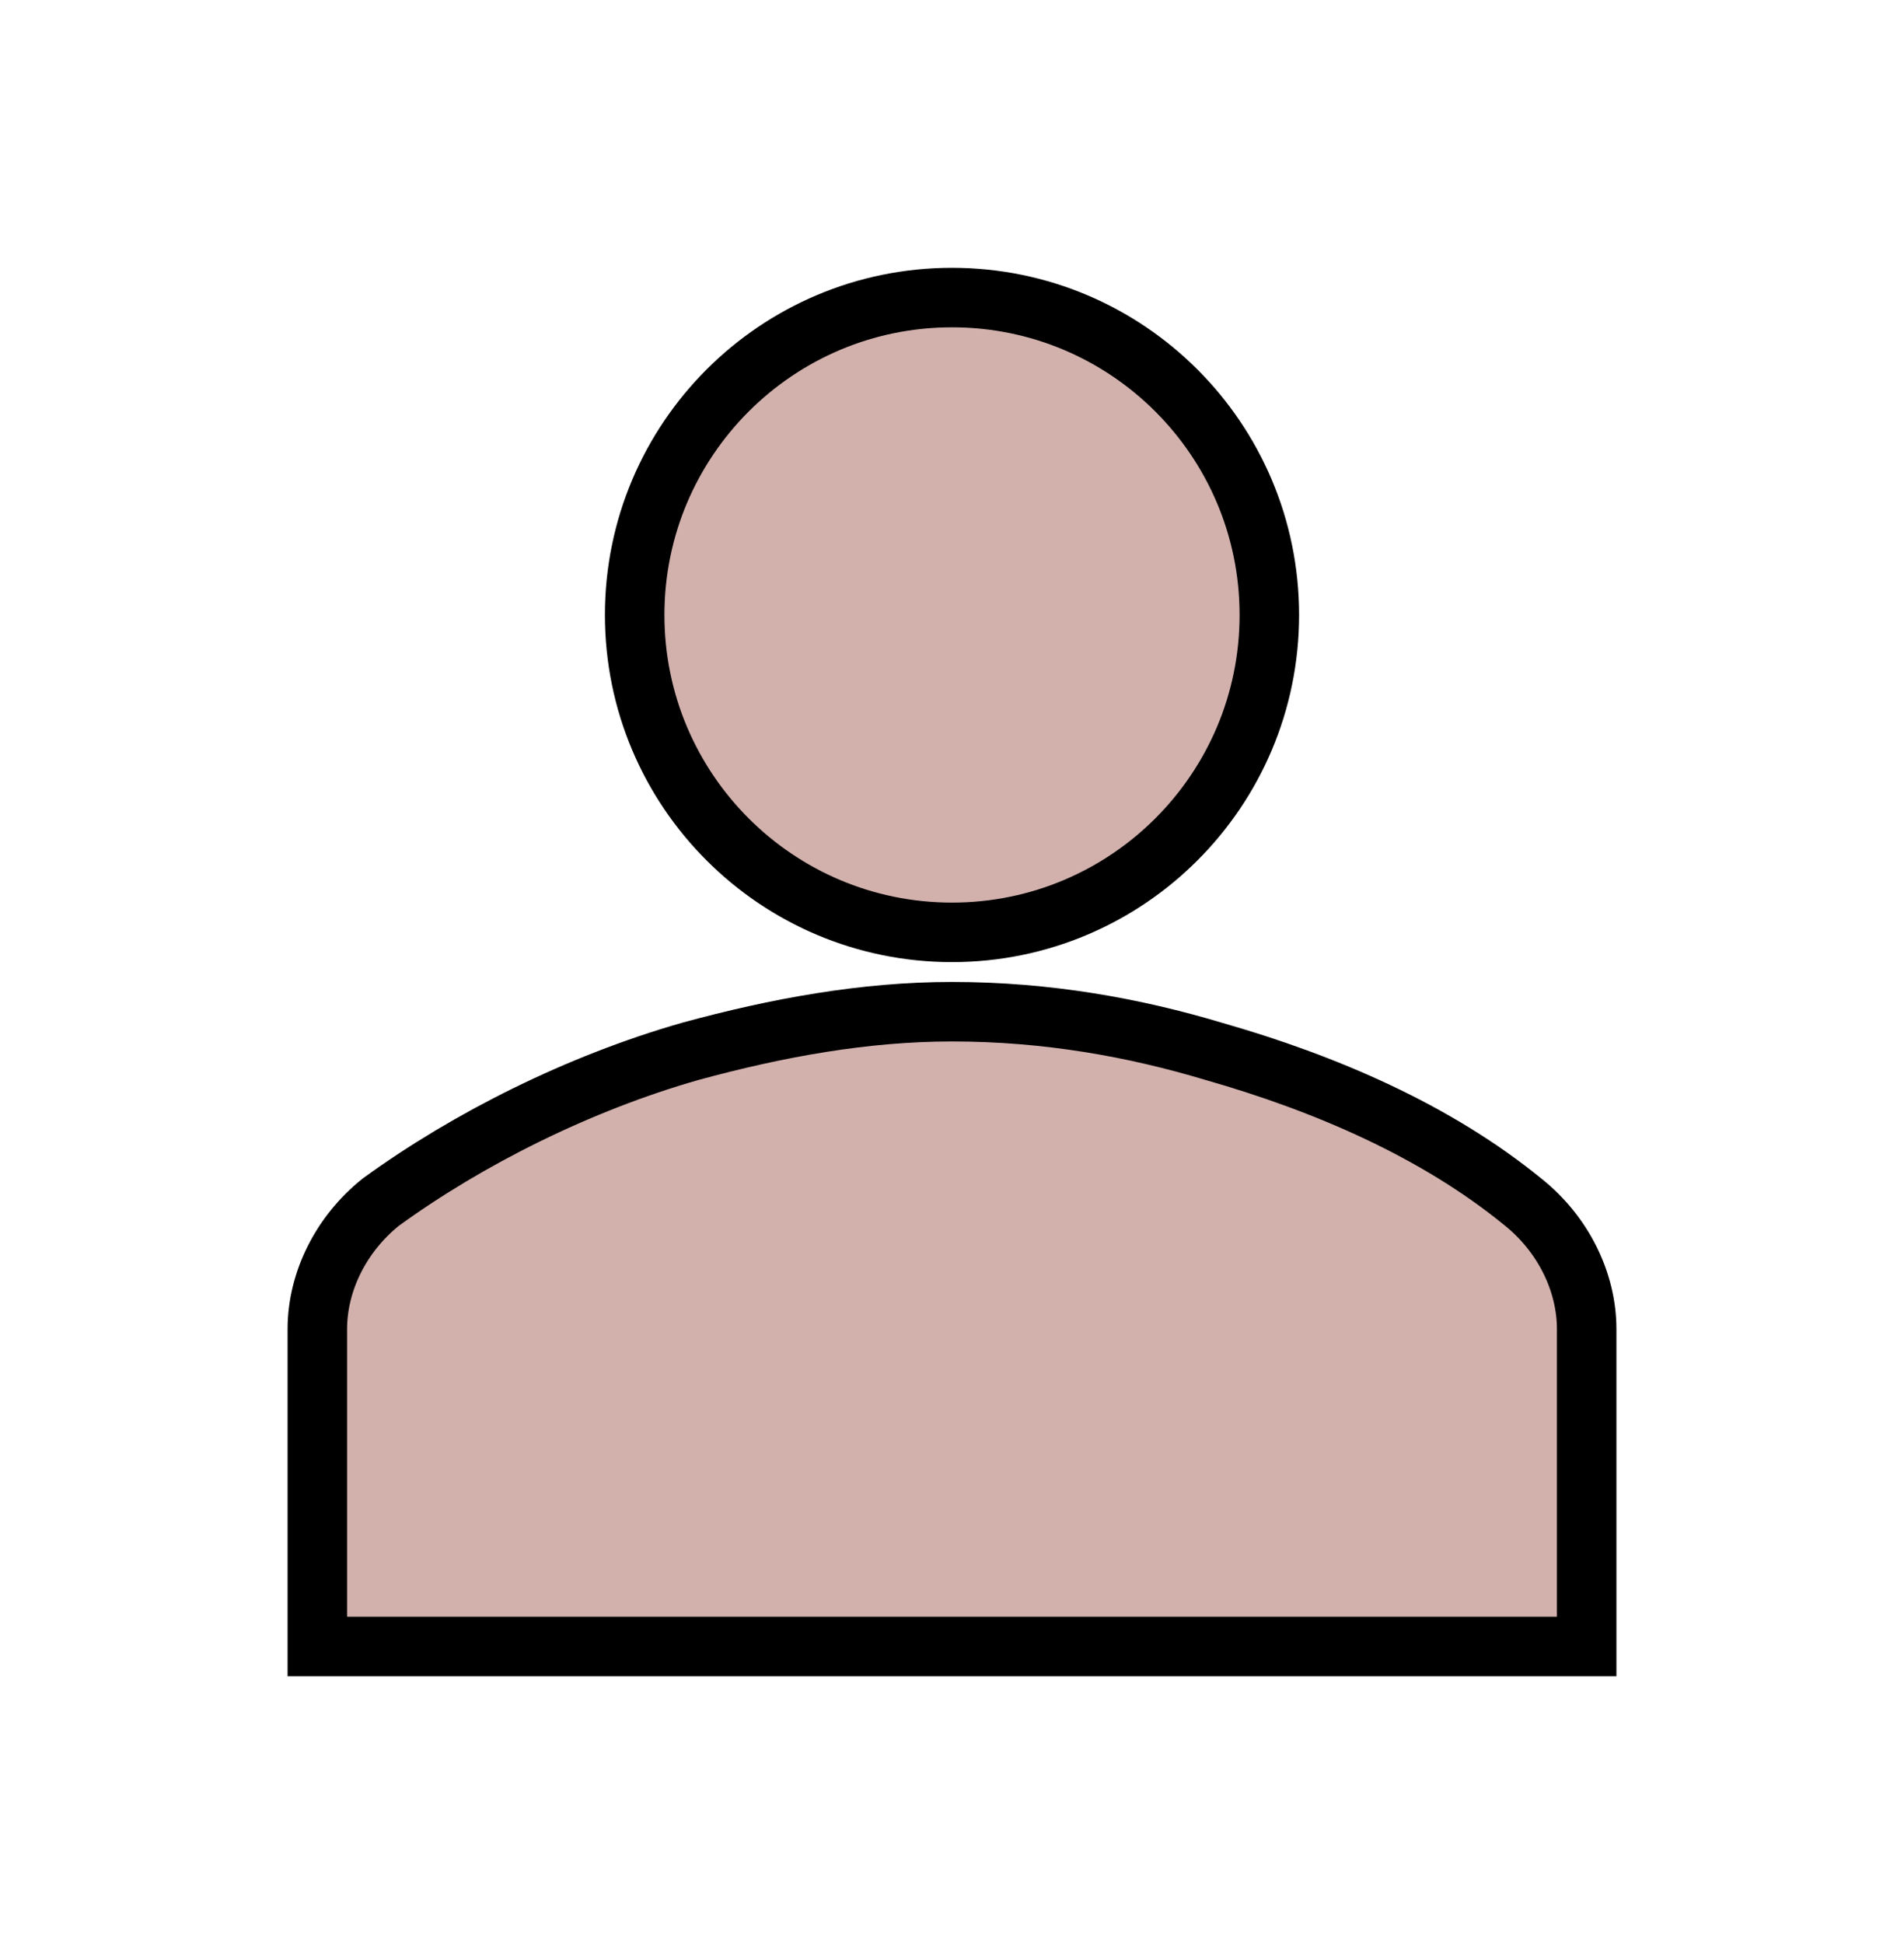 <svg width="96" height="98" xmlns="http://www.w3.org/2000/svg" xmlns:xlink="http://www.w3.org/1999/xlink" xml:space="preserve" overflow="hidden"><g transform="translate(-912 -182)"><g><g><g><g><path d="M976 213C976 221.837 968.837 229 960 229 951.163 229 944 221.837 944 213 944 204.163 951.163 197 960 197 968.837 197 976 204.163 976 213Z" stroke="#000000" stroke-width="3" stroke-linecap="butt" stroke-linejoin="miter" stroke-miterlimit="4" stroke-opacity="1" fill="#D2B1AD" fill-rule="nonzero" fill-opacity="1"/><path d="M992 265 992 249C992 246.6 990.8 244.2 988.8 242.6 984.4 239 978.8 236.6 973.2 235 969.2 233.8 964.8 233 960 233 955.6 233 951.2 233.8 946.8 235 941.2 236.6 935.6 239.4 931.2 242.6 929.2 244.2 928 246.6 928 249L928 265 992 265Z" stroke="#000000" stroke-width="3" stroke-linecap="butt" stroke-linejoin="miter" stroke-miterlimit="4" stroke-opacity="1" fill="#D2B1AD" fill-rule="nonzero" fill-opacity="1"/></g></g></g></g></g></svg>
